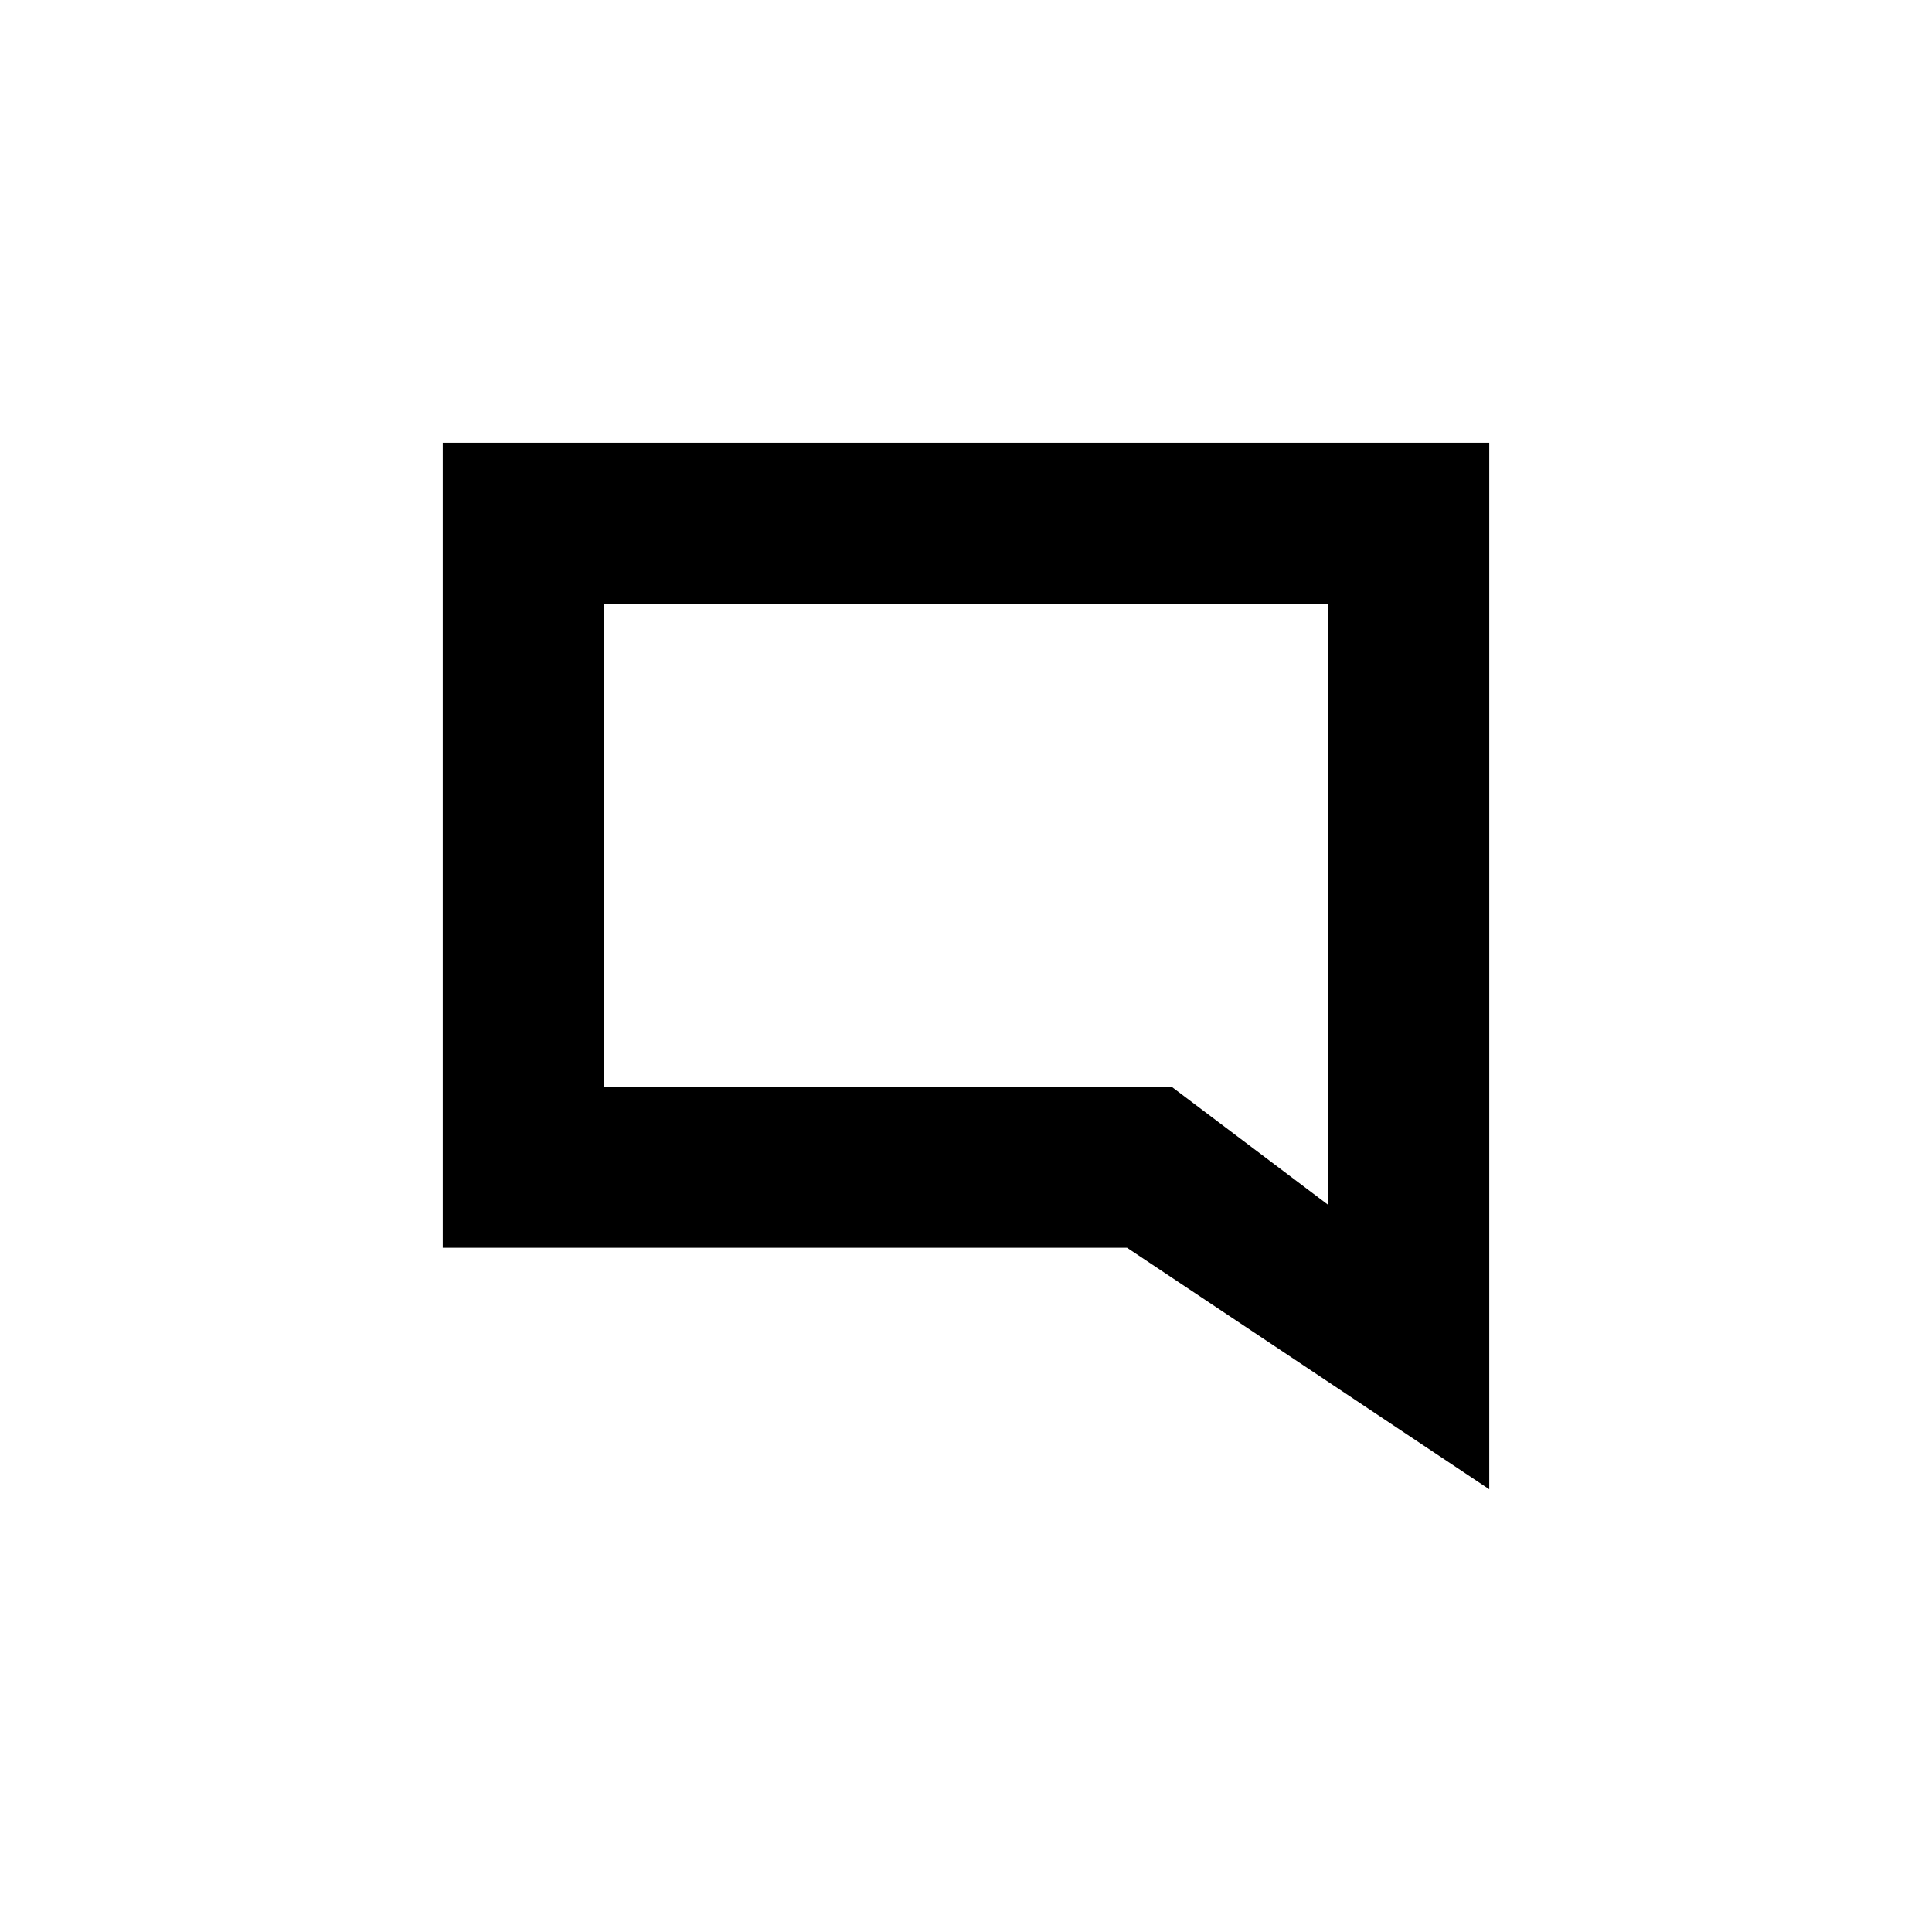 <svg width="24" height="24" viewBox="0 0 24 24" fill="none" xmlns="http://www.w3.org/2000/svg">
<path fill-rule="evenodd" clip-rule="evenodd" d="M14 15.5H5.5V5.5H18.5V18.5L14 15.5ZM16.5 14.968L14.554 13.5H7.5V7.5H16.5V14.968Z" fill="black"/>
</svg>
